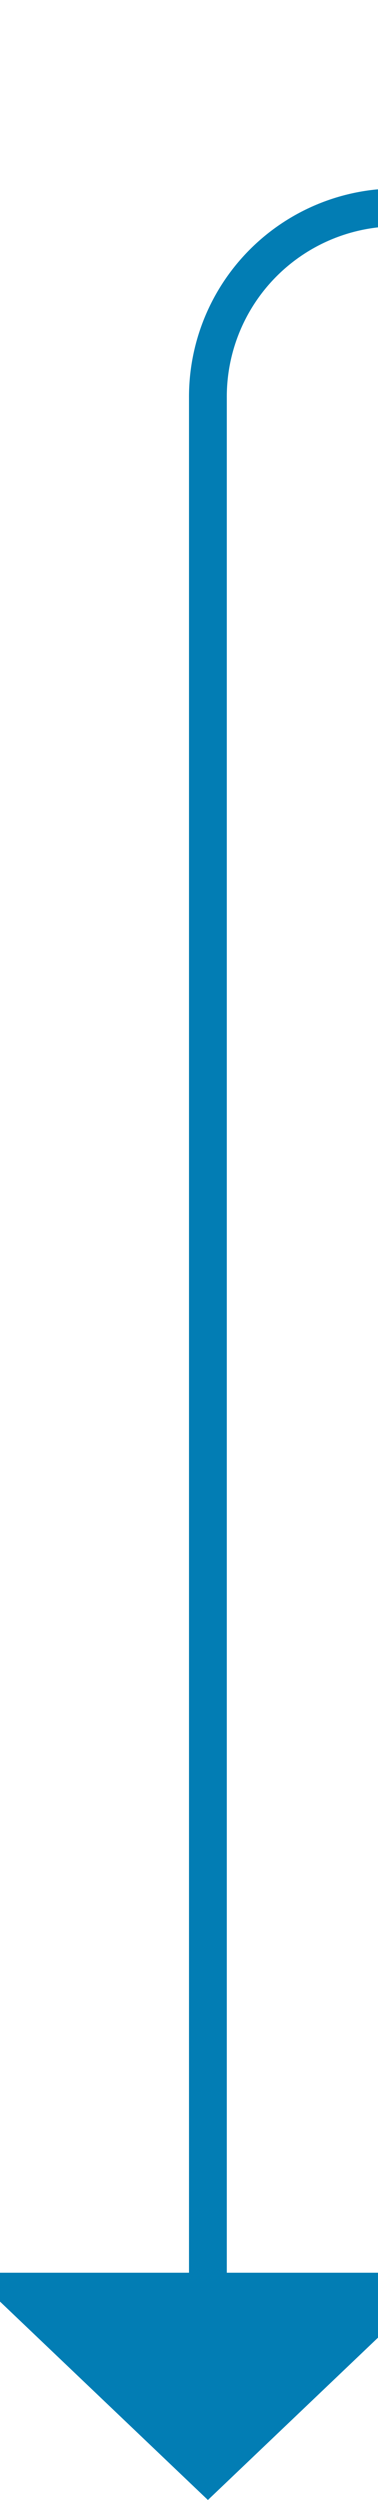 ﻿<?xml version="1.0" encoding="utf-8"?>
<svg version="1.1" xmlns:xlink="http://www.w3.org/1999/xlink" width="10px" height="66px" preserveAspectRatio="xMidYMin meet" viewBox="677 1155  8 66" xmlns="http://www.w3.org/2000/svg">
  <path d="M 1023.5 1114  L 1023.5 1155  A 5 5 0 0 1 1018.5 1160.5 L 686 1160.5  A 5 5 0 0 0 681.5 1165.5 L 681.5 1216  " stroke-width="1" stroke="#027db4" fill="none" />
  <path d="M 675.2 1215  L 681.5 1221  L 687.8 1215  L 675.2 1215  Z " fill-rule="nonzero" fill="#027db4" stroke="none" />
</svg>